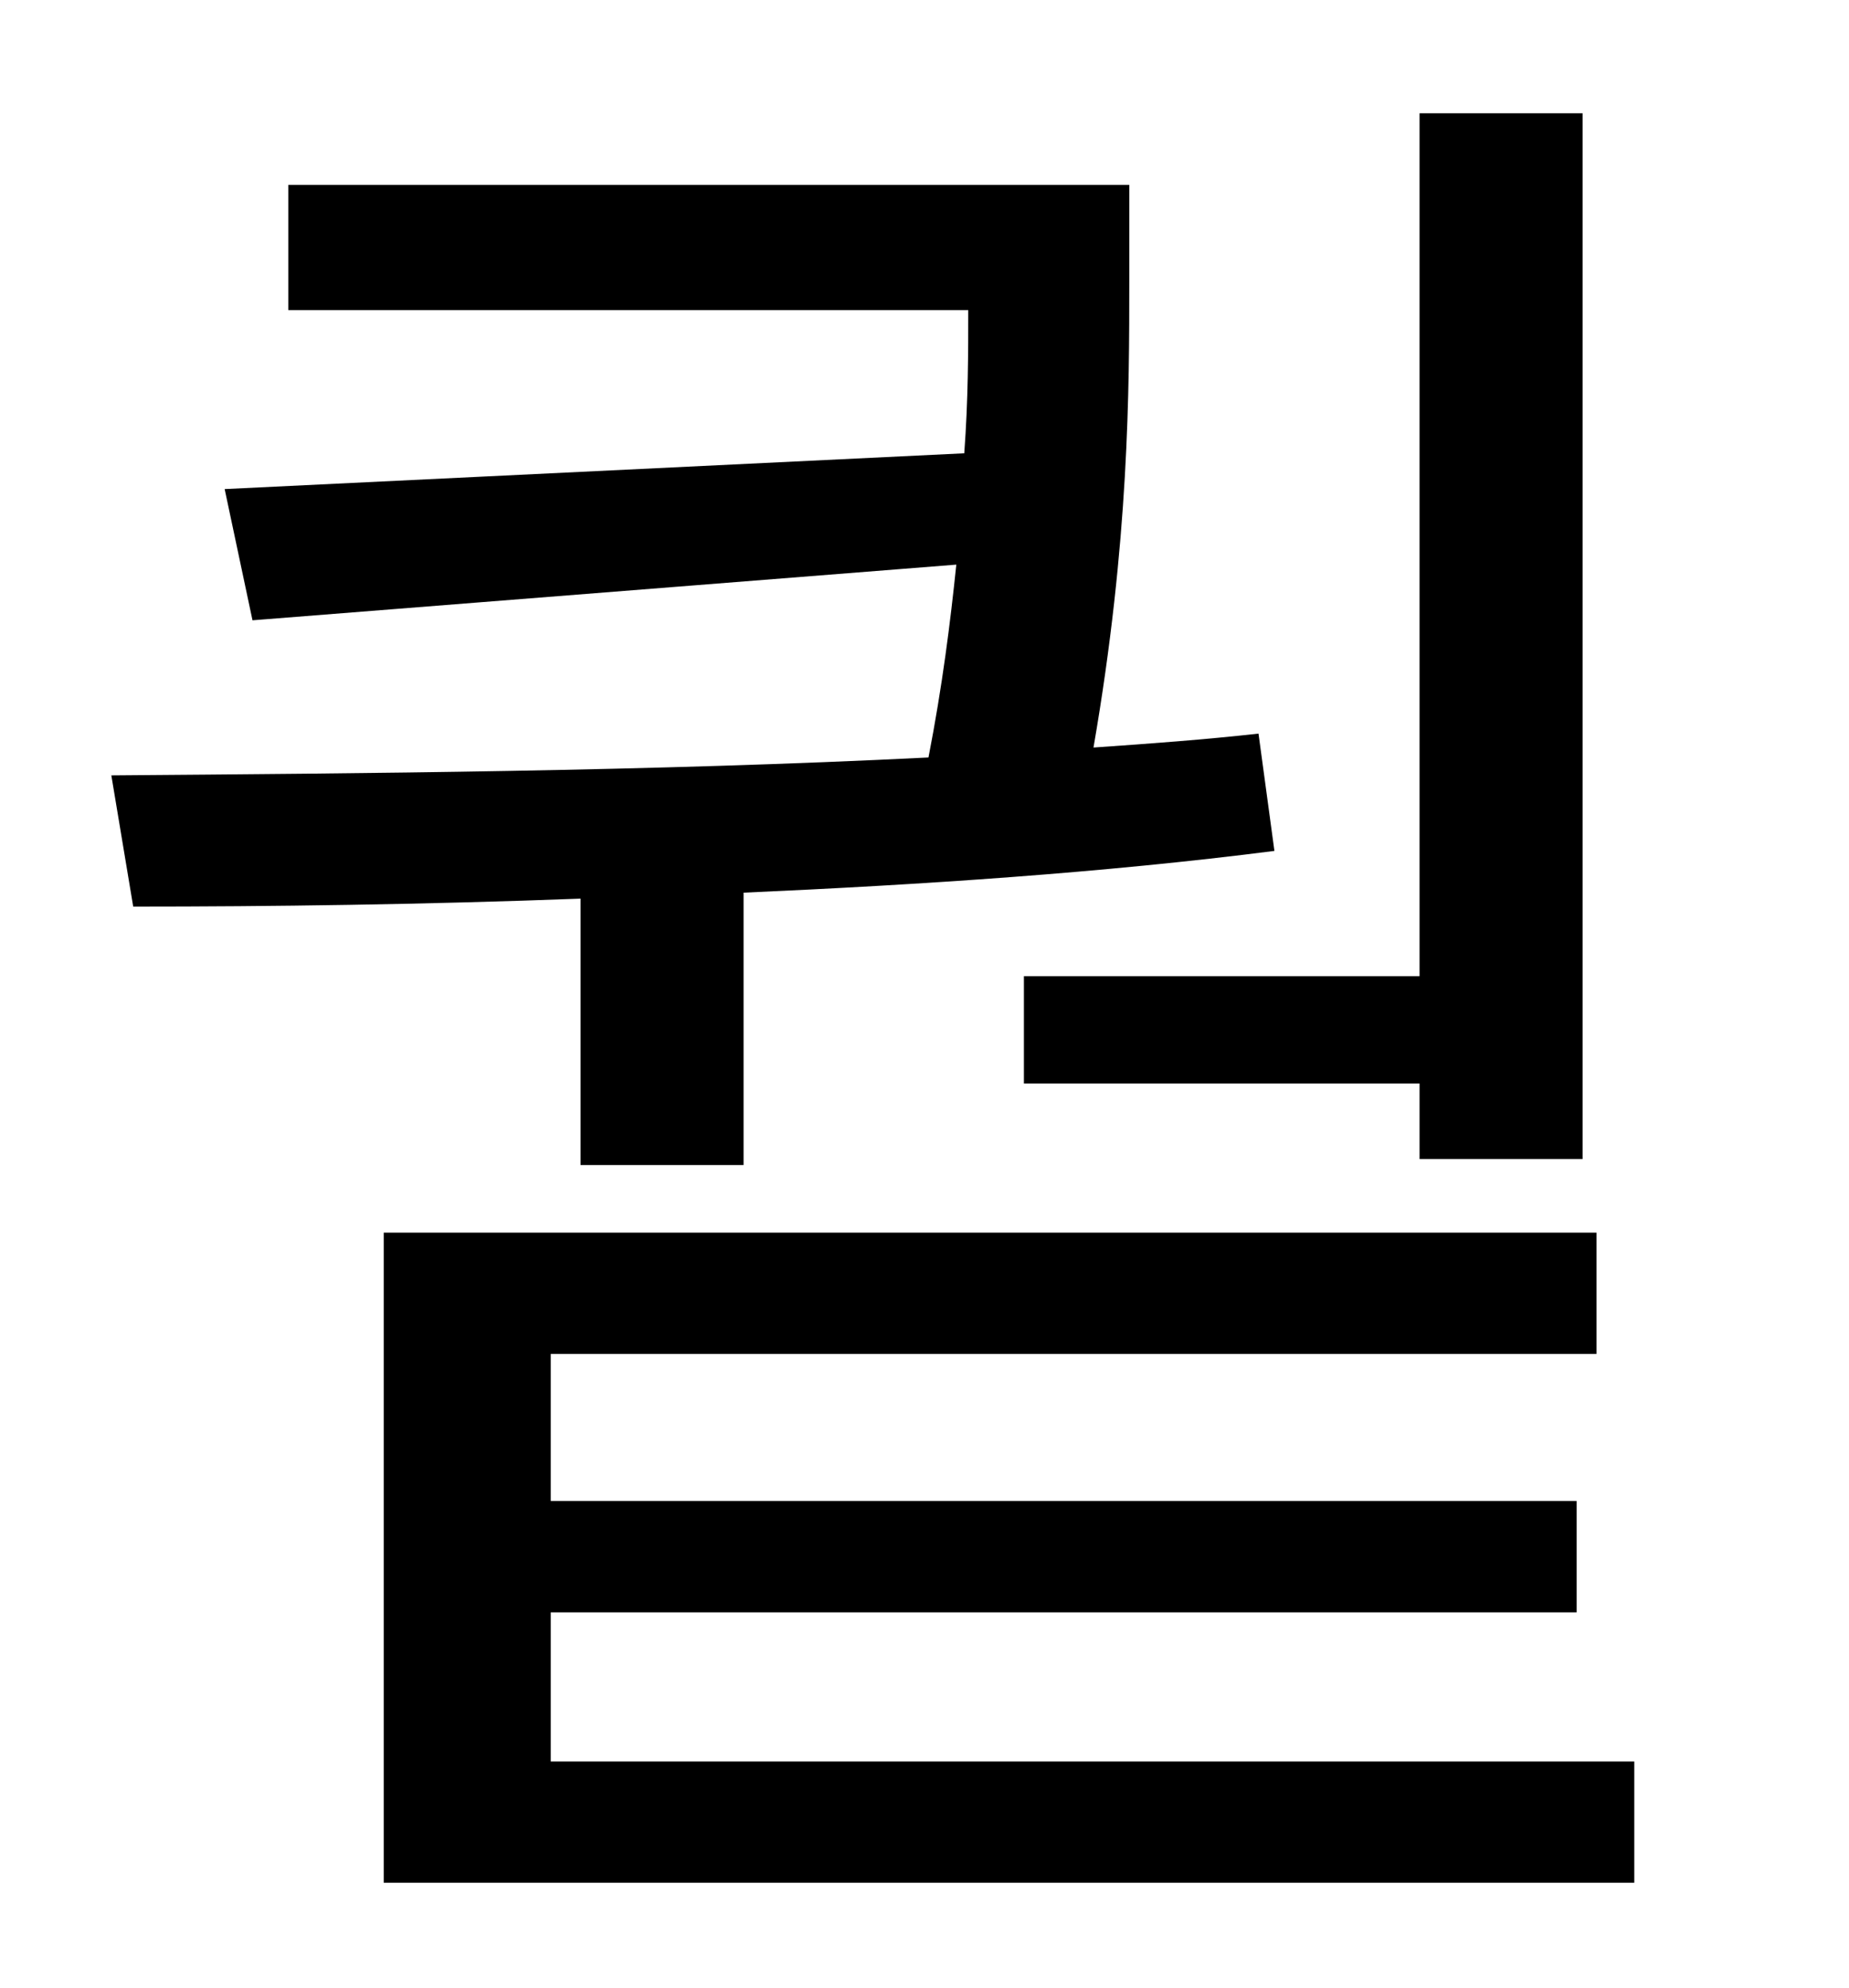 <?xml version="1.0" standalone="no"?>
<!DOCTYPE svg PUBLIC "-//W3C//DTD SVG 1.1//EN" "http://www.w3.org/Graphics/SVG/1.1/DTD/svg11.dtd" >
<svg xmlns="http://www.w3.org/2000/svg" xmlns:xlink="http://www.w3.org/1999/xlink" version="1.1" viewBox="-10 0 930 1000">
   <path fill="currentColor"
d="M505 491h199v-434h82v526h-82v-38h-199v-54zM282 586v-134c-79 3 -156 4 -225 4l-11 -66c126 -1 271 -2 411 -9c7 -36 11 -68 14 -97l-354 28l-14 -66l372 -18c2 -27 2 -51 2 -72h-342v-63h423v49c0 53 0 130 -18 234c29 -2 56 -4 83 -7l8 59c-86 11 -177 17 -267 21v137
h-82zM267 886h545v61h-629v-327h610v61h-526v74h516v56h-516v75z" />
</svg>
